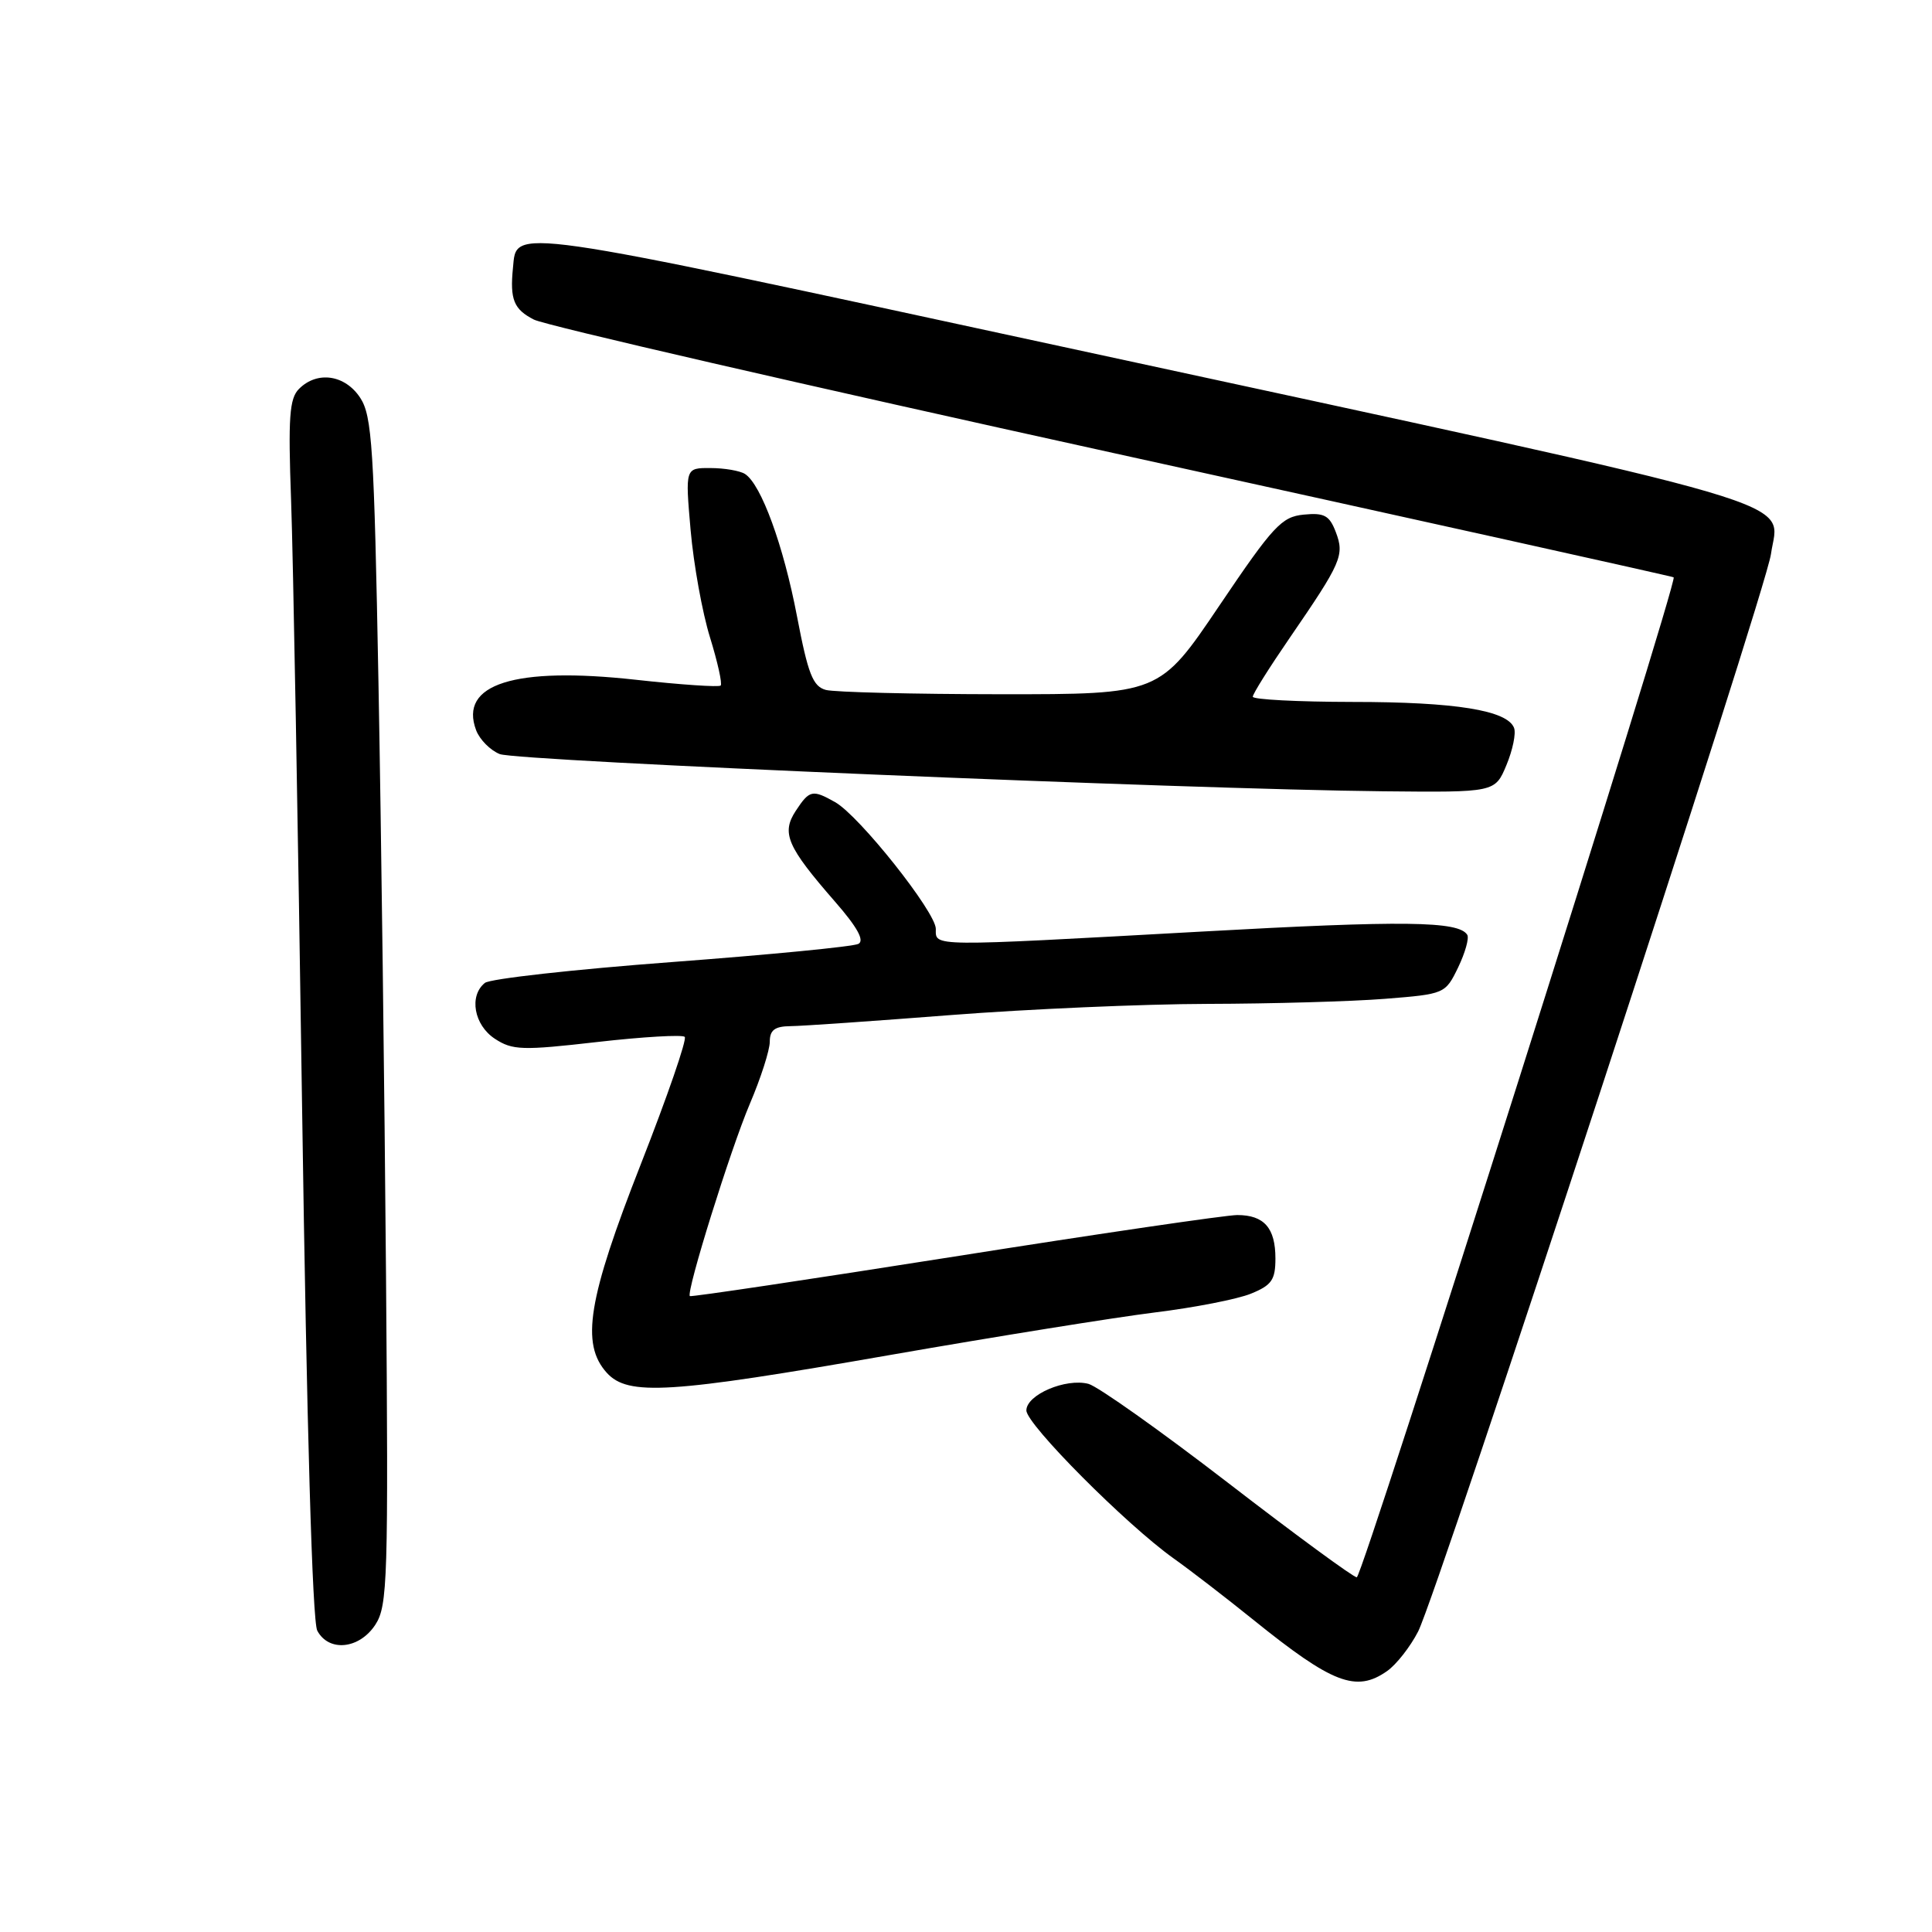<?xml version="1.0" encoding="UTF-8" standalone="no"?>
<!DOCTYPE svg PUBLIC "-//W3C//DTD SVG 1.1//EN" "http://www.w3.org/Graphics/SVG/1.1/DTD/svg11.dtd" >
<svg xmlns="http://www.w3.org/2000/svg" xmlns:xlink="http://www.w3.org/1999/xlink" version="1.1" viewBox="0 0 256 256">
 <g >
 <path fill="currentColor"
d=" M 183.79 221.43 C 185.02 220.57 186.87 218.21 187.91 216.18 C 190.54 211.02 233.98 78.40 234.66 73.43 C 235.69 65.97 242.38 67.92 140.64 45.91 C 66.47 29.87 68.49 30.16 67.97 35.50 C 67.55 39.69 68.08 40.99 70.75 42.35 C 72.26 43.12 106.80 51.07 147.50 60.02 C 188.20 68.97 221.62 76.38 221.77 76.50 C 222.38 76.97 180.55 209.00 179.78 209.00 C 179.33 209.00 171.65 203.37 162.73 196.49 C 153.80 189.61 145.48 183.71 144.23 183.37 C 141.22 182.58 136.00 184.81 136.00 186.89 C 136.00 188.73 149.23 202.02 155.50 206.49 C 157.70 208.05 162.46 211.72 166.07 214.63 C 176.56 223.09 179.70 224.30 183.79 221.43 Z  M 49.73 215.29 C 51.37 212.77 51.47 209.38 51.15 169.11 C 50.96 145.21 50.51 109.85 50.15 90.53 C 49.57 59.28 49.30 55.11 47.73 52.71 C 45.72 49.65 42.03 49.11 39.62 51.53 C 38.35 52.79 38.17 55.30 38.57 66.28 C 38.84 73.55 39.49 109.80 40.03 146.82 C 40.65 189.20 41.39 214.86 42.04 216.07 C 43.57 218.94 47.61 218.52 49.73 215.29 Z  M 117.96 179.54 C 132.01 177.09 147.78 174.56 153.00 173.91 C 158.22 173.27 163.96 172.15 165.75 171.42 C 168.51 170.30 169.00 169.59 169.00 166.75 C 169.00 162.71 167.50 161.00 163.94 161.00 C 162.48 161.00 145.61 163.47 126.47 166.50 C 107.33 169.52 91.55 171.88 91.41 171.74 C 90.89 171.22 96.80 152.28 99.35 146.28 C 100.81 142.86 102.00 139.15 102.00 138.03 C 102.00 136.49 102.66 135.99 104.75 135.97 C 106.26 135.96 115.83 135.29 126.00 134.50 C 136.18 133.71 151.47 133.04 160.00 133.02 C 168.53 133.00 179.10 132.70 183.50 132.35 C 191.44 131.72 191.51 131.69 193.21 128.19 C 194.14 126.25 194.69 124.31 194.42 123.87 C 193.29 122.04 186.00 121.95 159.22 123.44 C 122.88 125.45 124.00 125.46 124.00 123.08 C 124.00 120.86 113.85 108.08 110.66 106.29 C 107.65 104.59 107.26 104.68 105.45 107.43 C 103.51 110.39 104.27 112.16 110.64 119.47 C 113.60 122.86 114.58 124.64 113.74 125.07 C 113.06 125.43 101.93 126.51 89.00 127.48 C 76.07 128.45 64.94 129.69 64.25 130.24 C 62.11 131.96 62.81 135.83 65.57 137.64 C 67.90 139.17 69.20 139.21 79.15 138.07 C 85.20 137.38 90.41 137.08 90.73 137.39 C 91.05 137.71 88.43 145.29 84.92 154.24 C 77.90 172.12 76.93 178.06 80.40 181.90 C 83.21 185.00 88.66 184.66 117.96 179.54 Z  M 199.61 101.38 C 200.44 99.39 200.90 97.17 200.62 96.45 C 199.72 94.12 192.85 93.01 179.25 93.01 C 171.96 93.00 166.00 92.69 166.00 92.32 C 166.00 91.94 168.19 88.46 170.86 84.57 C 177.77 74.51 178.17 73.58 177.00 70.50 C 176.16 68.30 175.48 67.92 172.75 68.19 C 169.83 68.47 168.70 69.68 161.57 80.25 C 153.64 92.00 153.64 92.00 132.57 91.99 C 120.98 91.98 110.57 91.72 109.43 91.42 C 107.71 90.95 107.07 89.32 105.61 81.68 C 103.81 72.25 100.85 64.16 98.71 62.80 C 98.05 62.38 95.99 62.02 94.15 62.02 C 90.79 62.00 90.79 62.00 91.51 70.25 C 91.91 74.79 93.06 81.18 94.08 84.46 C 95.09 87.73 95.73 90.61 95.49 90.84 C 95.26 91.07 90.19 90.73 84.23 90.07 C 68.19 88.30 60.78 90.64 63.09 96.76 C 63.56 98.00 64.97 99.42 66.22 99.92 C 68.59 100.85 157.34 104.59 183.30 104.85 C 198.10 105.00 198.10 105.00 199.61 101.38 Z "/>
</g>
</svg>